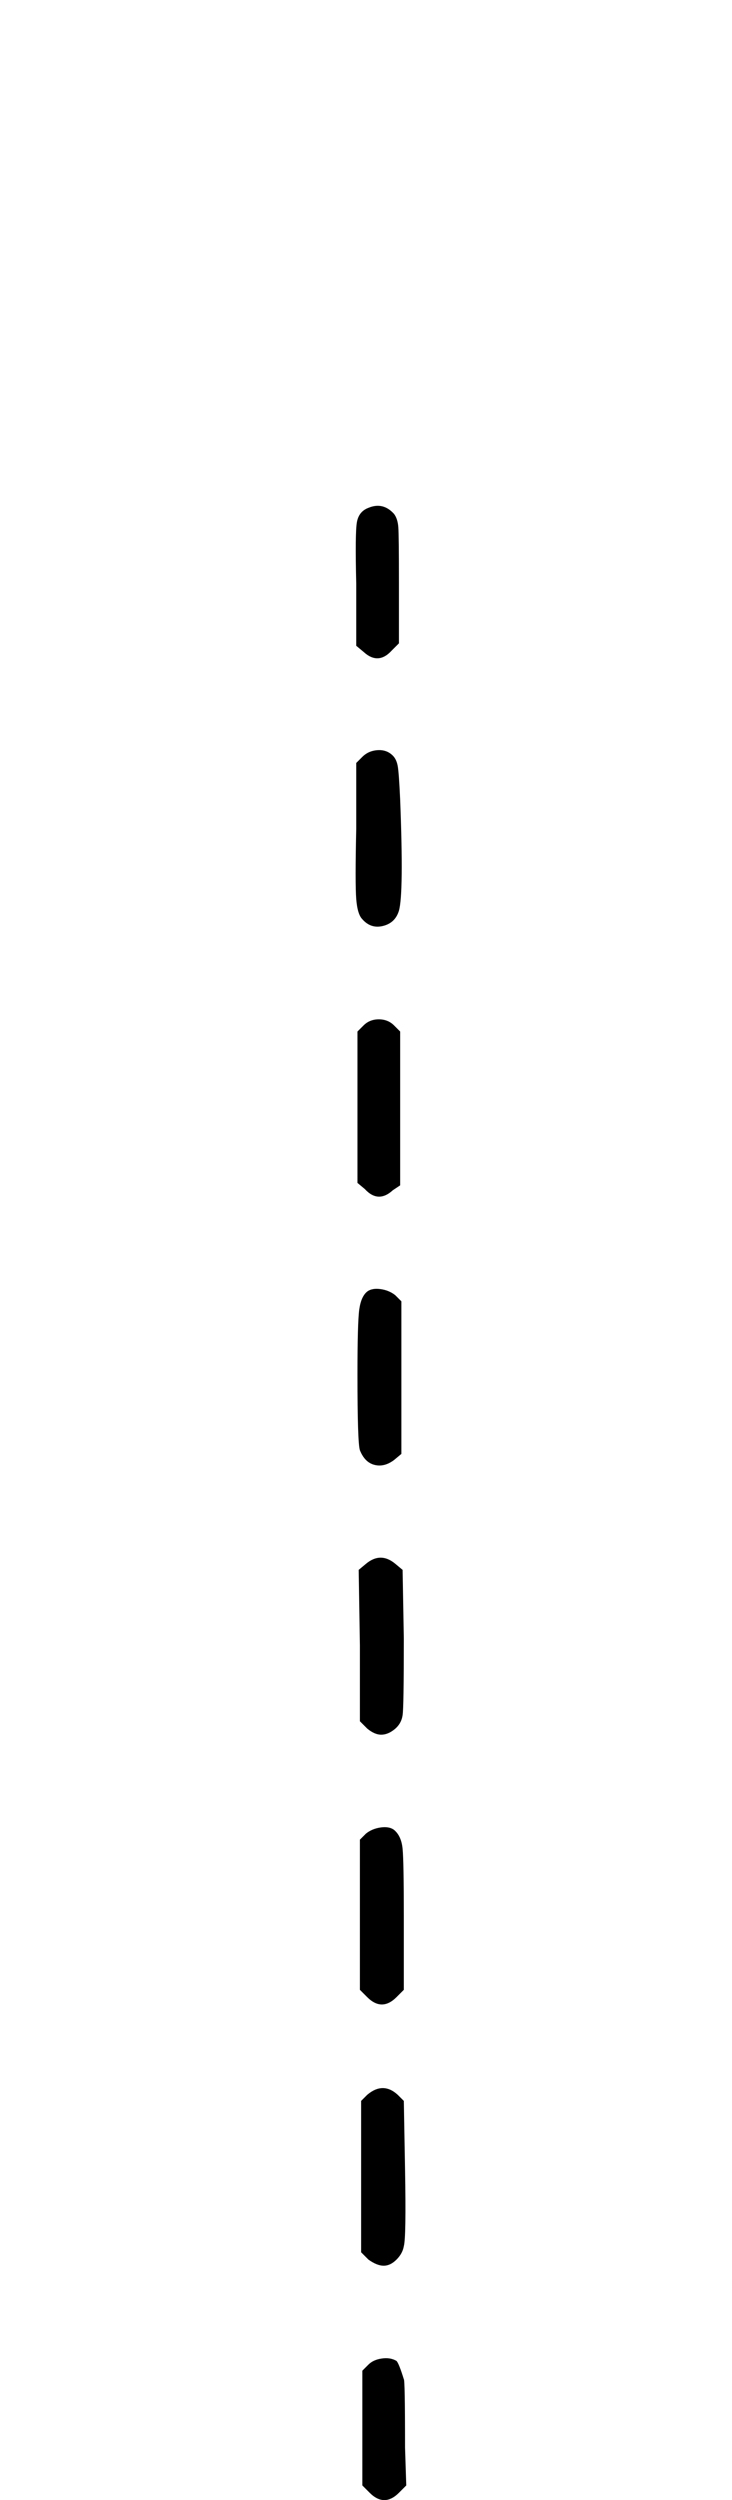 <?xml version="1.0" standalone="no"?>
<!DOCTYPE svg PUBLIC "-//W3C//DTD SVG 1.1//EN" "http://www.w3.org/Graphics/SVG/1.1/DTD/svg11.dtd" >
<svg xmlns="http://www.w3.org/2000/svg" xmlns:xlink="http://www.w3.org/1999/xlink" version="1.1" viewBox="-10 0 600 2048">
   <path fill="currentColor"
d="M291 1716q13 -11 25 0l5 5l1 56q1 56 -1 63q-1 6 -6 11t-10.5 5t-12.5 -5l-6 -6v-62v-62zM292 1937l-5 5v62v32l6 6q6 6 12 6t12 -6l6 -6l-1 -31q0 -56 -1 -56q-4 -13 -6 -15q-5 -3 -12 -2t-11 5v0zM292 416q12 -5 21 5q3 4 3.5 11t0.5 45v50l-6 6q-11 12 -23 1l-6 -5
v-51q-1 -41 0.5 -50t9.5 -12zM287 620q5 -5 12.5 -5.5t12.5 4.5q3 3 4 8.5t2 27.5q3 77 -1 91q-3 10 -13 12.5t-17 -5.5q-4 -4 -5 -16.5t0 -57.5v-54zM288 840q5 -5 12.5 -5t12.5 5l5 5v63v63l-6 4q-12 11 -23 -1l-6 -5v-62v-62zM291 1058q4 -3 11 -2t12 5l5 5v62v63l-6 5
q-8 6 -16 4t-12 -12q-2 -6 -2 -62q0 -43 1.5 -53.5t6.5 -14.5zM290 1281q12 -10 24 0l6 5l1 56q0 57 -1 63q-1 7 -6.5 11.5t-11 4.5t-11.5 -5l-6 -6v-62l-1 -62zM290 1502l-5 5v62v61l6 6q6 6 12 6t12 -6l6 -6v-60q0 -45 -1 -55.5t-7 -15.5q-4 -3 -11 -2t-12 5v0z" />
</svg>
